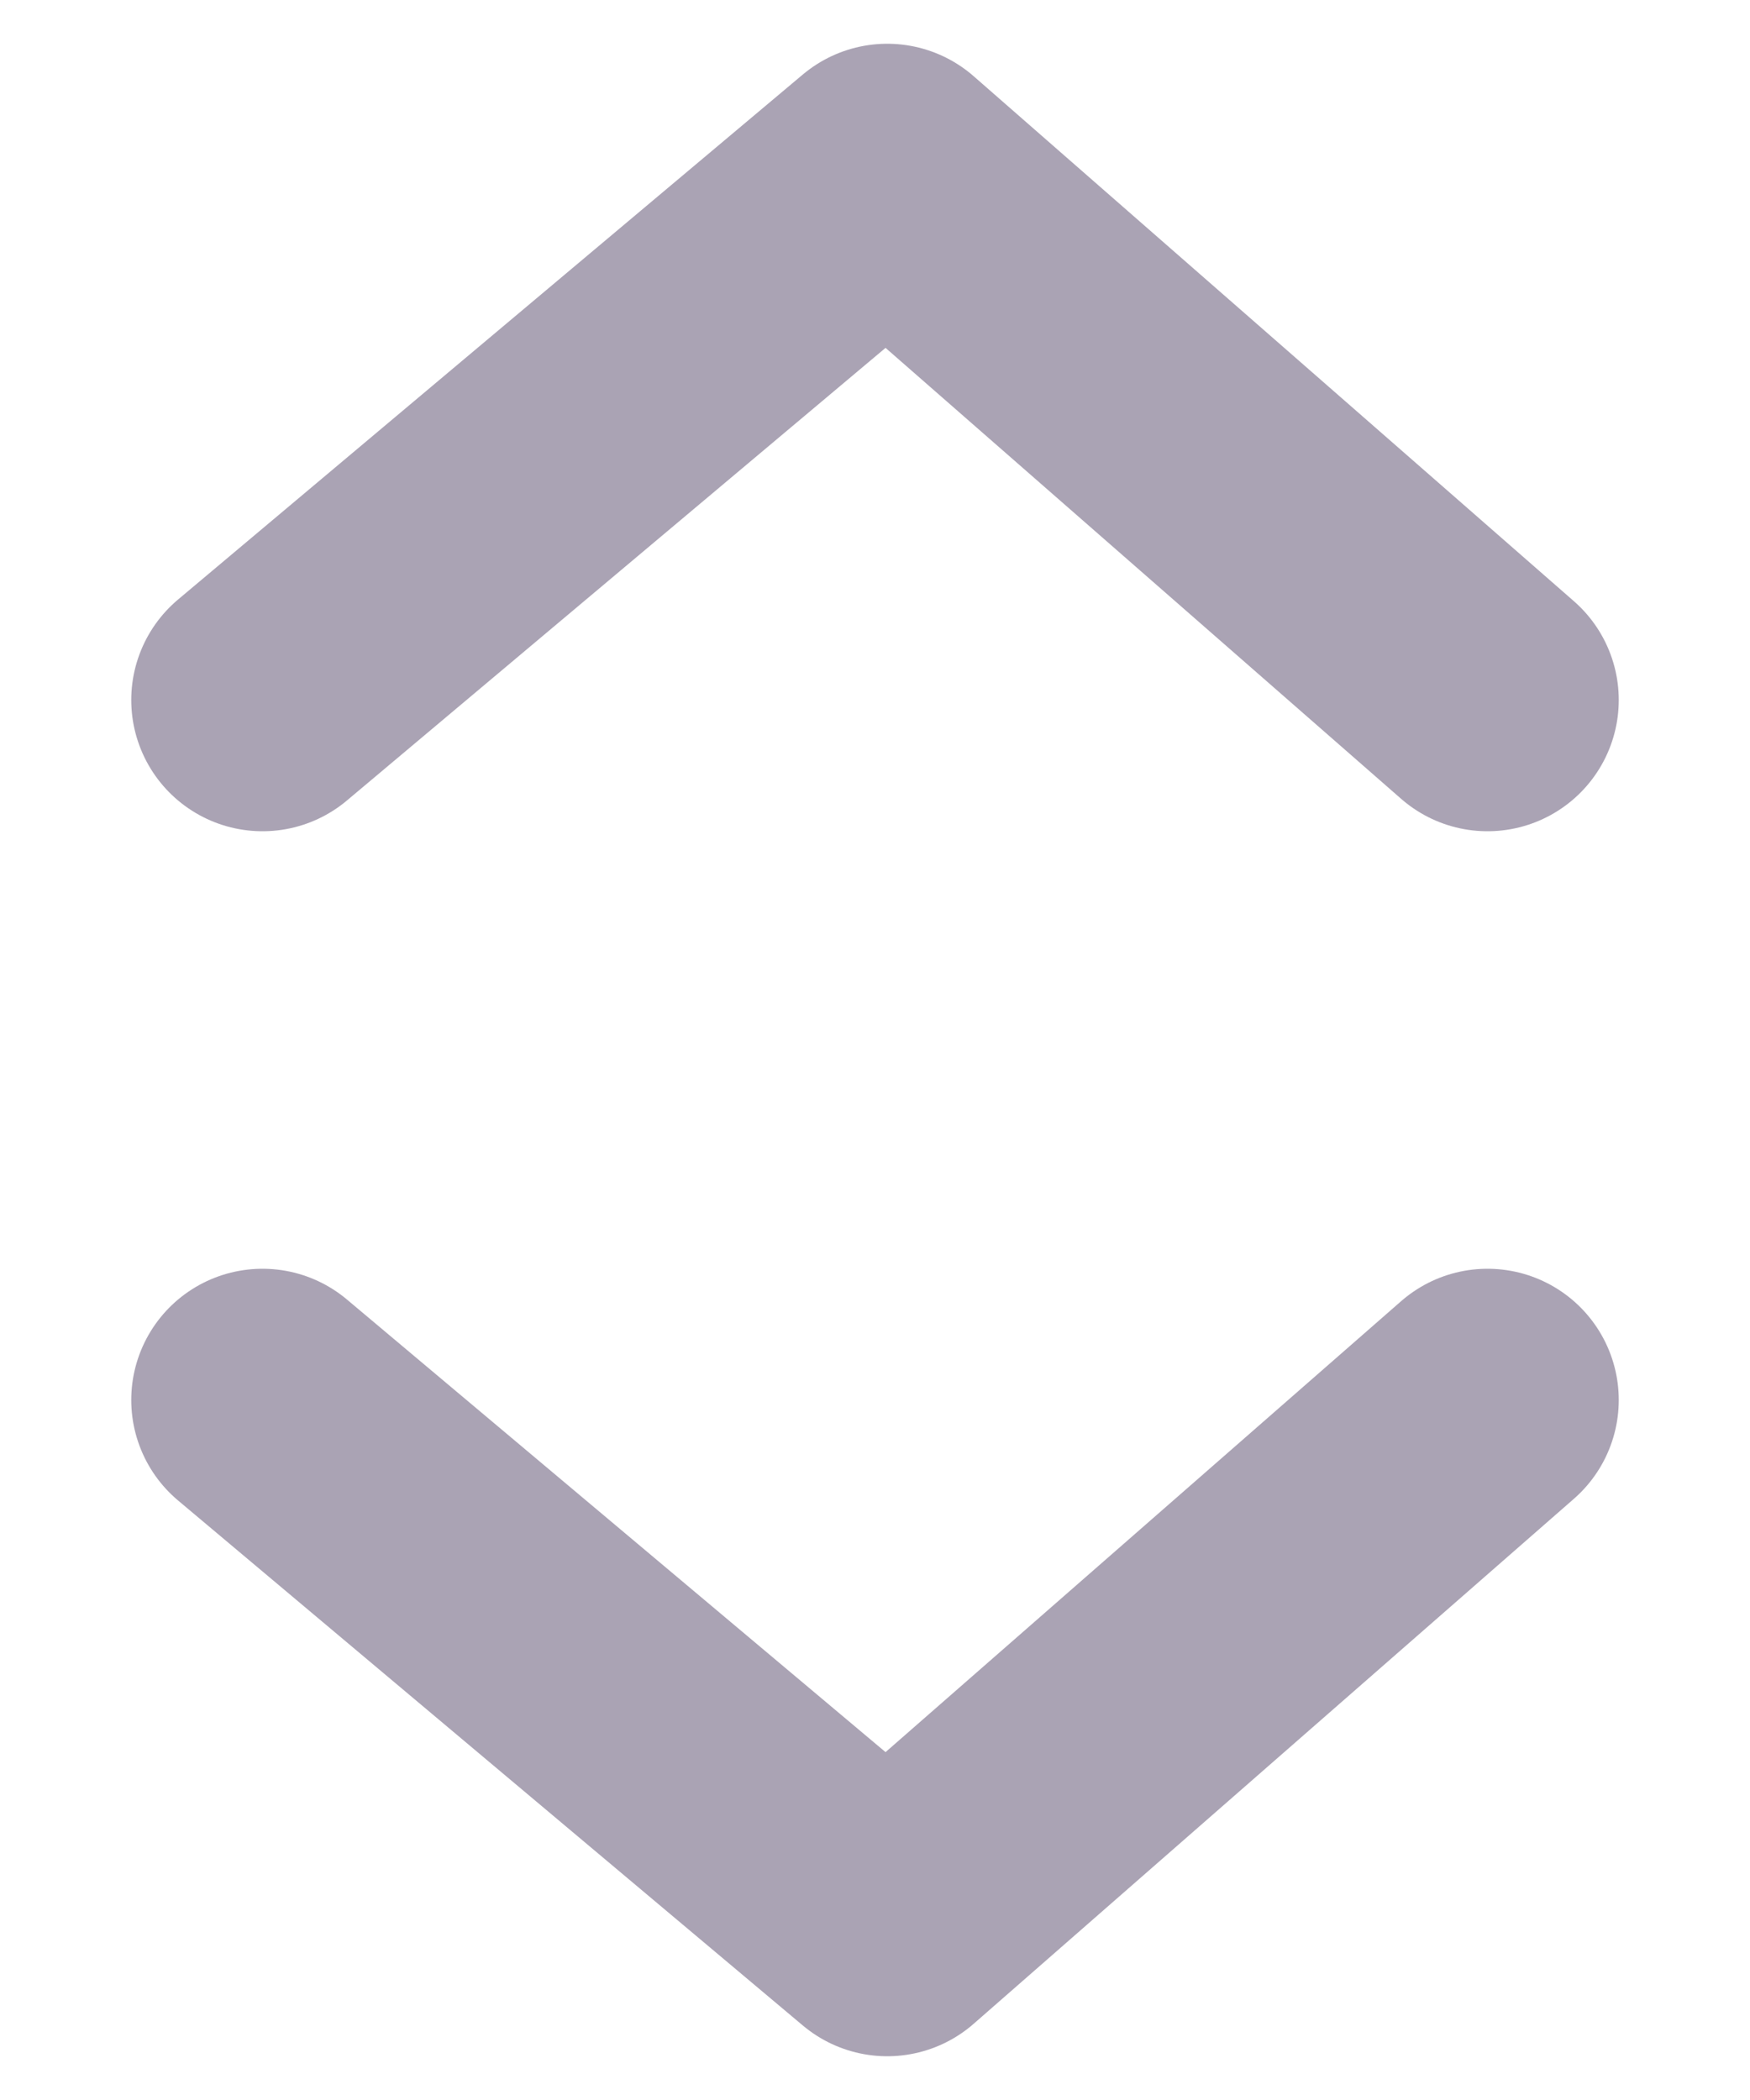 <svg width="10" height="12" viewBox="0 0 10 12" fill="none" xmlns="http://www.w3.org/2000/svg">
<path d="M8.5 4L5.07 1L1.5 4" stroke="#AAA3B4" stroke-width="1.5" stroke-linecap="round" stroke-linejoin="round"/>
<path d="M8.5 8L5.07 11L1.5 8" stroke="#AAA3B4" stroke-width="1.5" stroke-linecap="round" stroke-linejoin="round"/>
</svg>

